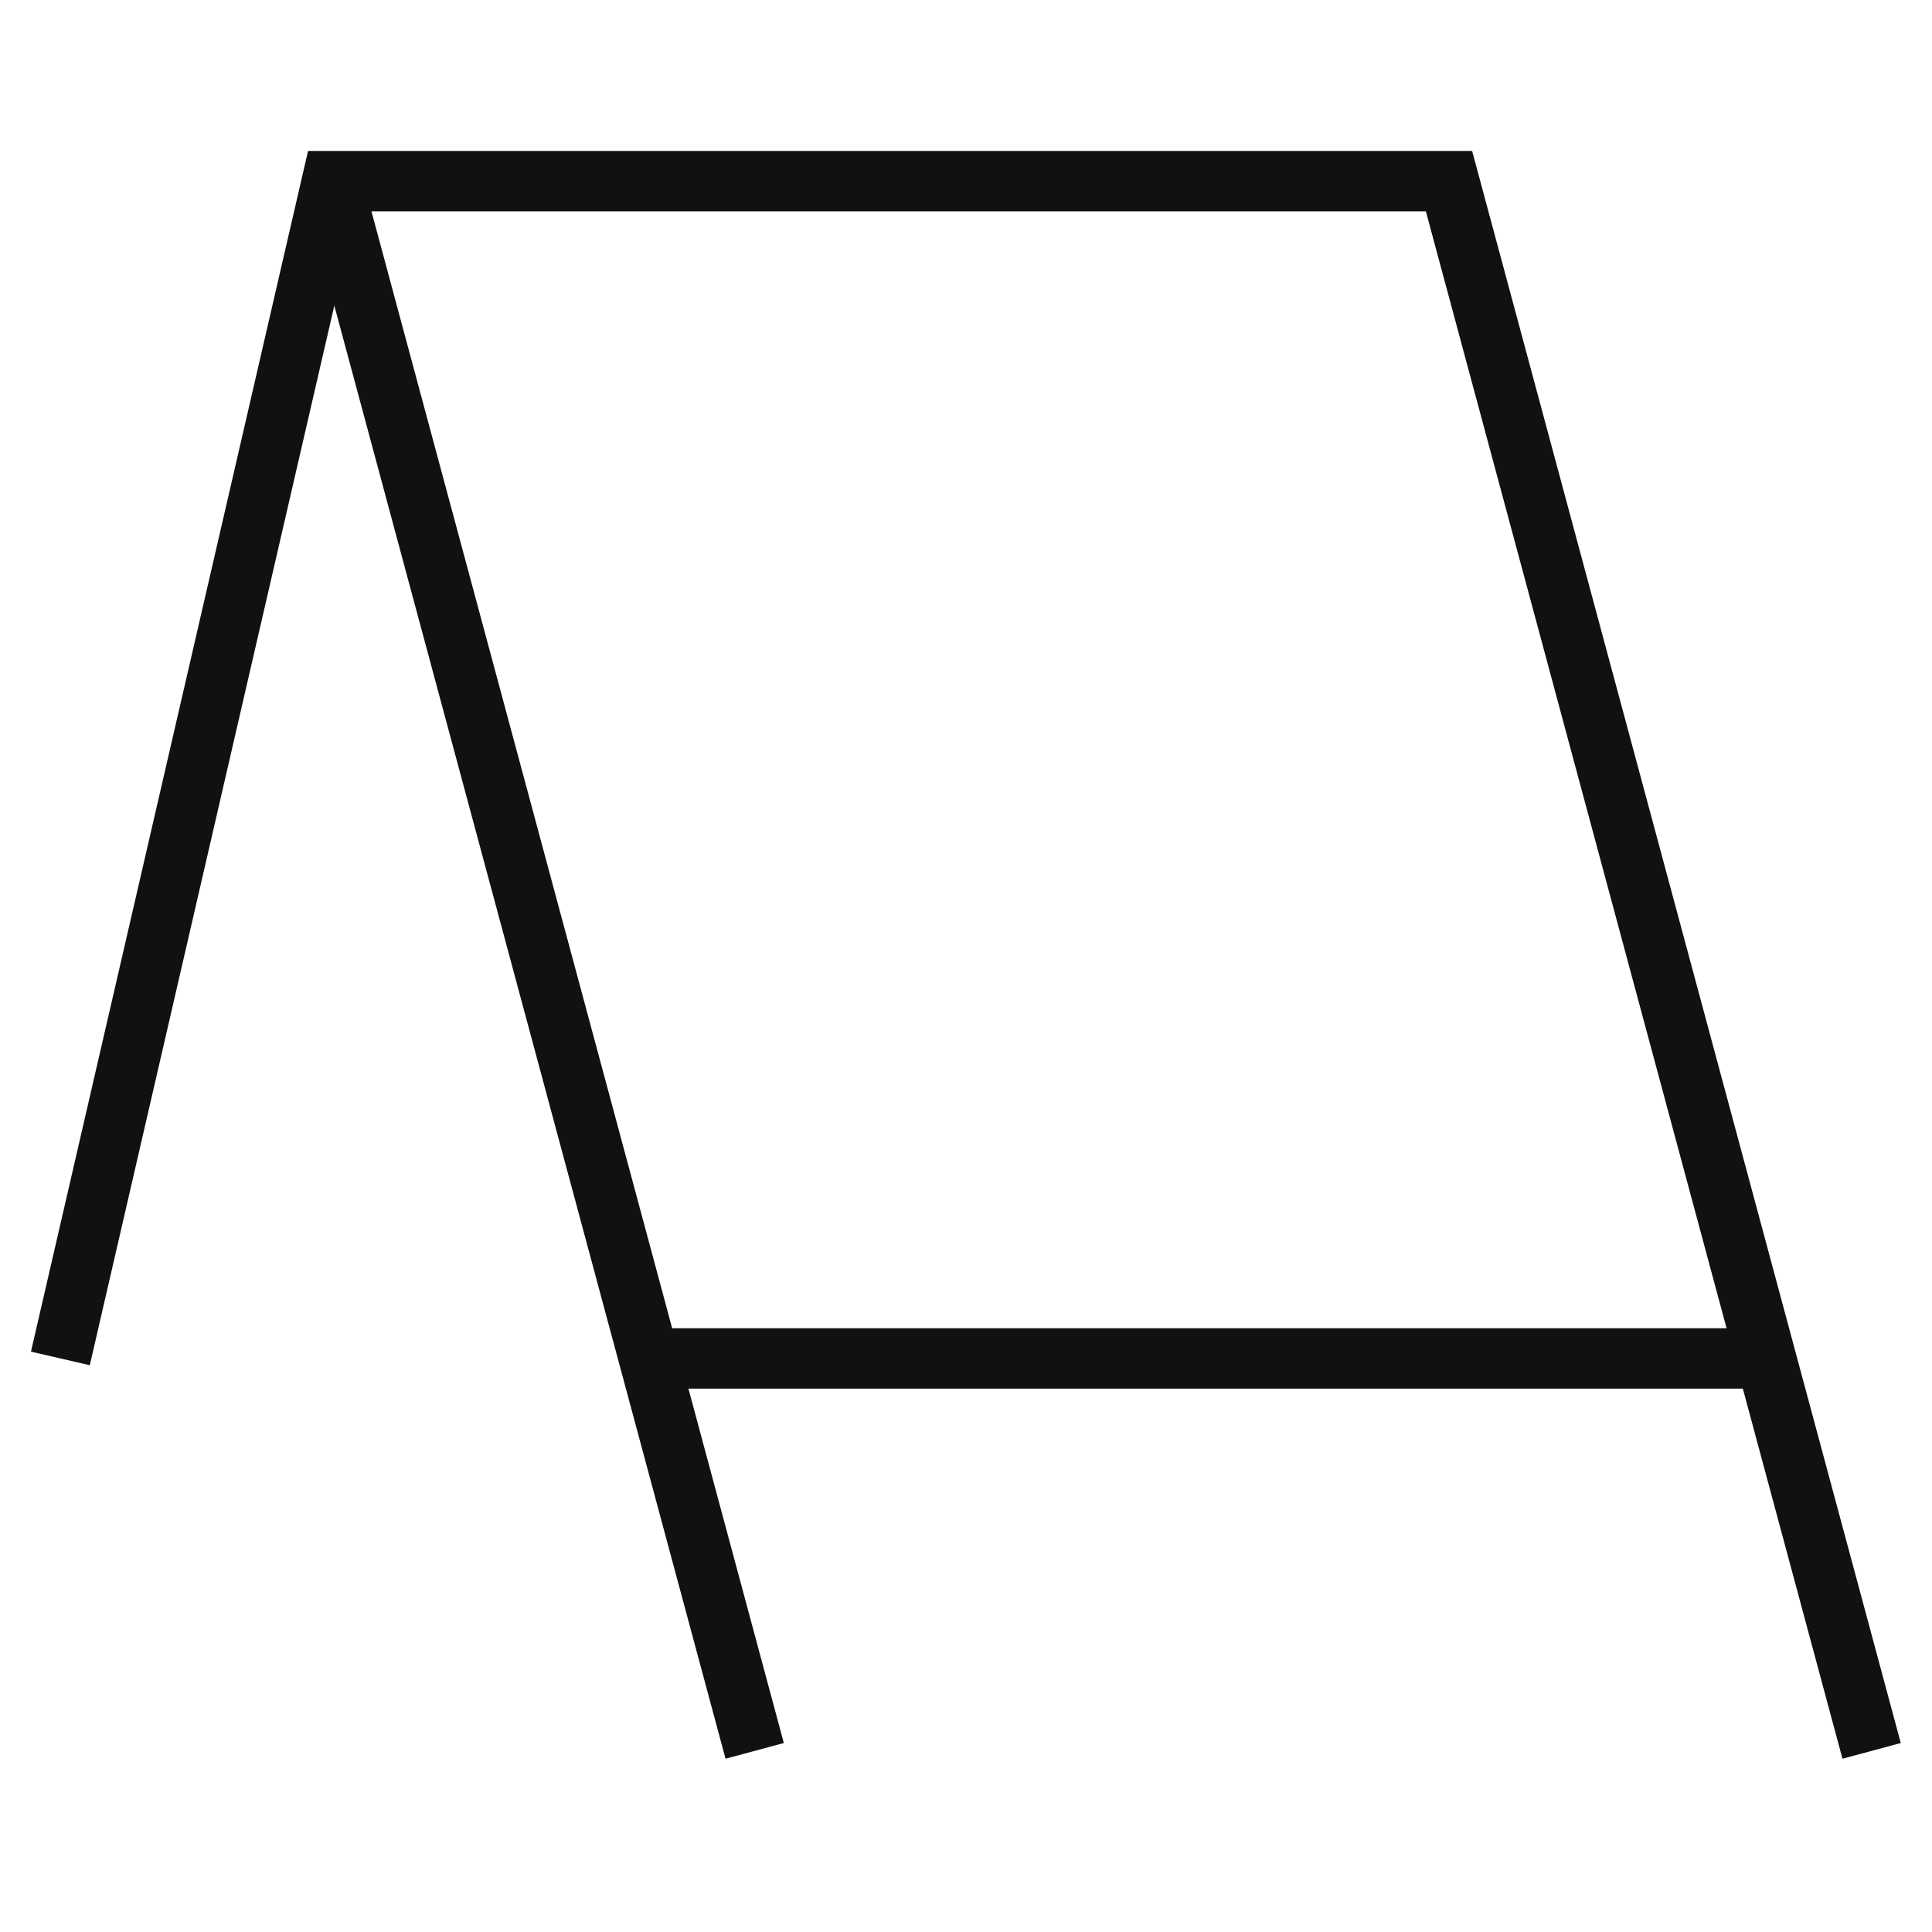 <svg xmlns="http://www.w3.org/2000/svg" xmlns:xlink="http://www.w3.org/1999/xlink" x="0px" y="0px" viewBox="0 0 64 64" width="64" height="64"><g class="nc-icon-wrapper" fill="#111111"><polyline data-cap="butt" fill="none" stroke="#111111" stroke-width="2" stroke-miterlimit="10" points="62,58 48,6 11,6 2,45 " stroke-linejoin="miter" stroke-linecap="butt"></polyline> <line data-cap="butt" fill="none" stroke="#111111" stroke-width="2" stroke-miterlimit="10" x1="11" y1="6" x2="25" y2="58" stroke-linejoin="miter" stroke-linecap="butt"></line> <line data-cap="butt" fill="none" stroke="#111111" stroke-width="2" stroke-miterlimit="10" x1="21.5" y1="45" x2="58.5" y2="45" stroke-linejoin="miter" stroke-linecap="butt"></line></g></svg>